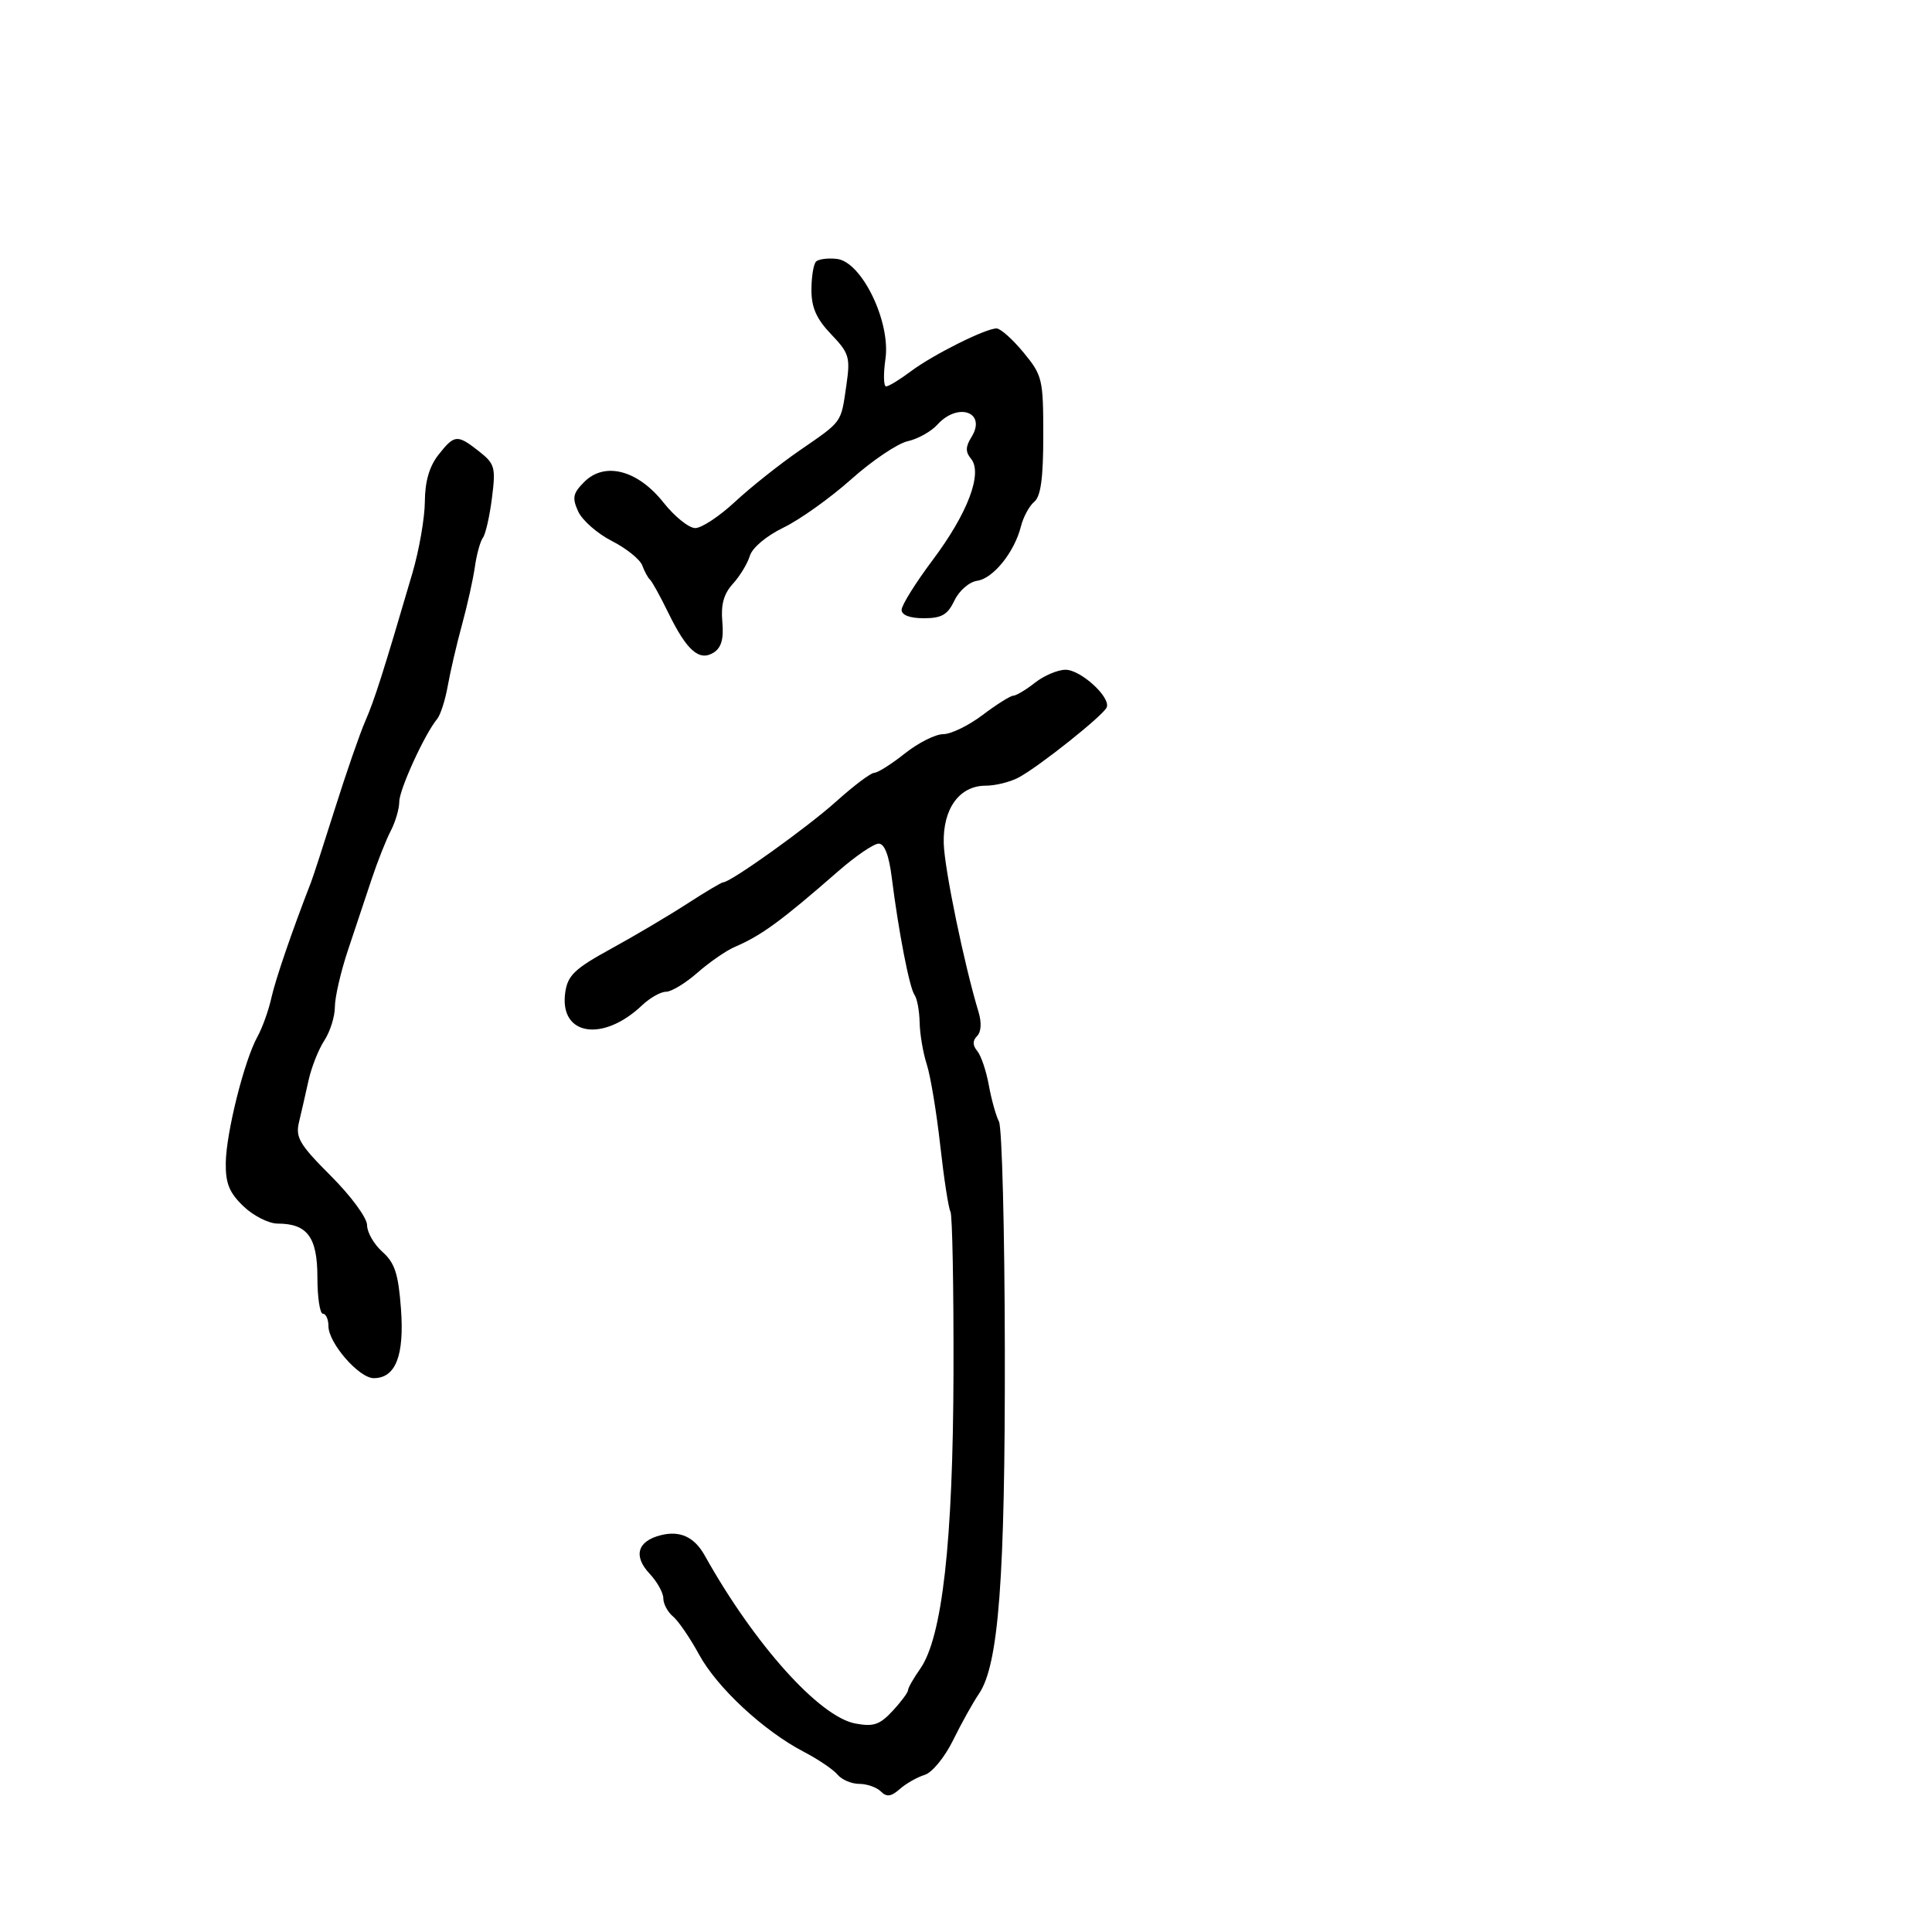 <svg xmlns="http://www.w3.org/2000/svg" width="300" height="300" viewBox="0 0 300 300" version="1.1">
	<path d="M 126.713 40.621 C 126.321 41.013, 126 42.992, 126 45.018 C 126 47.763, 126.779 49.519, 129.054 51.899 C 131.862 54.837, 132.053 55.474, 131.427 59.798 C 130.562 65.767, 130.885 65.314, 124.188 69.931 C 121.060 72.088, 116.531 75.685, 114.124 77.926 C 111.717 80.167, 108.942 82, 107.958 82 C 106.973 82, 104.755 80.216, 103.027 78.035 C 99.026 72.983, 93.907 71.649, 90.727 74.829 C 88.958 76.597, 88.814 77.296, 89.780 79.417 C 90.407 80.793, 92.760 82.857, 95.009 84.004 C 97.258 85.152, 99.380 86.858, 99.726 87.795 C 100.071 88.733, 100.612 89.725, 100.928 90 C 101.244 90.275, 102.521 92.588, 103.766 95.140 C 106.650 101.049, 108.595 102.750, 110.834 101.320 C 112.020 100.562, 112.402 99.184, 112.161 96.536 C 111.920 93.886, 112.390 92.197, 113.796 90.659 C 114.882 89.471, 116.068 87.518, 116.431 86.317 C 116.815 85.049, 119.018 83.202, 121.682 81.912 C 124.206 80.690, 128.933 77.316, 132.185 74.414 C 135.437 71.512, 139.380 68.856, 140.946 68.512 C 142.511 68.168, 144.584 67.012, 145.551 65.943 C 148.777 62.378, 153.256 64.016, 150.844 67.878 C 149.916 69.364, 149.899 70.174, 150.775 71.229 C 152.630 73.464, 150.276 79.692, 144.835 86.948 C 142.176 90.494, 140 93.981, 140 94.698 C 140 95.515, 141.282 96, 143.445 96 C 146.219 96, 147.147 95.464, 148.205 93.250 C 148.940 91.711, 150.496 90.361, 151.739 90.183 C 154.233 89.827, 157.529 85.726, 158.532 81.730 C 158.897 80.274, 159.827 78.558, 160.598 77.919 C 161.614 77.076, 162 74.234, 162 67.605 C 162 58.866, 161.862 58.288, 158.927 54.728 C 157.237 52.678, 155.354 51, 154.743 51 C 153.027 51, 144.856 55.092, 141.406 57.679 C 139.704 58.956, 137.989 60, 137.594 60 C 137.200 60, 137.153 58.087, 137.491 55.750 C 138.325 49.967, 133.815 40.653, 129.962 40.204 C 128.567 40.041, 127.104 40.229, 126.713 40.621 M 68.073 70.635 C 66.671 72.417, 65.991 74.764, 65.971 77.885 C 65.955 80.423, 65.084 85.425, 64.036 89 C 59.528 104.375, 58.151 108.699, 56.710 112 C 55.870 113.925, 53.764 120, 52.030 125.500 C 50.296 131, 48.615 136.175, 48.294 137 C 45.355 144.552, 42.765 152.108, 42.125 155 C 41.699 156.925, 40.727 159.625, 39.965 161 C 37.937 164.659, 35.124 175.872, 35.058 180.563 C 35.012 183.753, 35.603 185.203, 37.805 187.313 C 39.347 188.791, 41.736 190, 43.114 190 C 47.724 190, 49.286 192.110, 49.286 198.341 C 49.286 201.453, 49.671 204, 50.143 204 C 50.614 204, 51 204.865, 51 205.923 C 51 208.546, 55.749 214, 58.032 214 C 61.435 214, 62.806 210.496, 62.260 203.198 C 61.854 197.779, 61.304 196.096, 59.379 194.384 C 58.071 193.220, 57 191.356, 57 190.242 C 57 189.116, 54.508 185.725, 51.385 182.602 C 46.506 177.723, 45.856 176.627, 46.429 174.243 C 46.792 172.735, 47.456 169.831, 47.903 167.791 C 48.350 165.751, 49.455 162.954, 50.358 161.576 C 51.261 160.198, 52 157.847, 52 156.352 C 52 154.857, 52.910 150.903, 54.023 147.567 C 55.136 144.230, 56.796 139.250, 57.713 136.500 C 58.630 133.750, 59.966 130.375, 60.684 129 C 61.401 127.625, 61.992 125.600, 61.998 124.500 C 62.008 122.579, 65.935 113.994, 67.882 111.637 C 68.398 111.012, 69.140 108.700, 69.529 106.500 C 69.919 104.300, 70.914 100.025, 71.742 97 C 72.569 93.975, 73.469 89.925, 73.742 88 C 74.014 86.075, 74.574 84.050, 74.985 83.500 C 75.397 82.950, 76.029 80.178, 76.389 77.340 C 76.995 72.571, 76.844 72.022, 74.388 70.090 C 70.994 67.421, 70.572 67.457, 68.073 70.635 M 160.727 106 C 159.329 107.100, 157.806 108.013, 157.342 108.028 C 156.879 108.043, 154.732 109.393, 152.572 111.028 C 150.411 112.663, 147.661 114, 146.459 114 C 145.258 114, 142.576 115.350, 140.500 117 C 138.424 118.650, 136.290 120, 135.759 120 C 135.228 120, 132.562 122.007, 129.834 124.459 C 125.349 128.492, 113.457 137, 112.306 137 C 112.049 137, 109.513 138.507, 106.669 140.349 C 103.826 142.191, 98.515 145.334, 94.866 147.333 C 89.250 150.411, 88.162 151.445, 87.776 154.073 C 86.791 160.784, 93.560 161.932, 99.708 156.096 C 100.923 154.943, 102.595 154, 103.423 154 C 104.252 154, 106.450 152.666, 108.307 151.035 C 110.164 149.405, 112.767 147.606, 114.092 147.038 C 118.241 145.258, 121.295 143.023, 130.198 135.250 C 132.876 132.912, 135.685 131, 136.440 131 C 137.345 131, 138.036 132.786, 138.470 136.250 C 139.521 144.630, 141.225 153.415, 142.012 154.500 C 142.410 155.050, 142.766 156.978, 142.802 158.785 C 142.839 160.592, 143.338 163.517, 143.912 165.285 C 144.486 167.053, 145.427 172.724, 146.003 177.886 C 146.579 183.049, 147.291 187.662, 147.585 188.138 C 147.880 188.614, 148.092 199.867, 148.058 213.144 C 147.989 239.425, 146.316 254.271, 142.872 259.154 C 141.842 260.614, 141 262.096, 141 262.448 C 141 262.800, 139.921 264.251, 138.601 265.674 C 136.607 267.825, 135.633 268.154, 132.818 267.626 C 127.220 266.576, 117.140 255.332, 109.433 241.542 C 107.822 238.659, 105.604 237.632, 102.612 238.383 C 98.971 239.296, 98.295 241.621, 100.873 244.365 C 102.043 245.610, 103 247.332, 103 248.192 C 103 249.052, 103.678 250.318, 104.508 251.006 C 105.337 251.695, 107.156 254.353, 108.549 256.913 C 111.349 262.057, 118.574 268.768, 124.816 272.021 C 127.042 273.182, 129.400 274.776, 130.054 275.565 C 130.709 276.354, 132.225 277, 133.422 277 C 134.620 277, 136.129 277.529, 136.776 278.176 C 137.678 279.078, 138.367 278.989, 139.726 277.795 C 140.702 276.938, 142.436 275.952, 143.579 275.605 C 144.735 275.254, 146.693 272.869, 147.986 270.237 C 149.266 267.632, 151.079 264.375, 152.016 263 C 155.075 258.509, 156.085 245.090, 156.030 209.663 C 156.001 191.053, 155.592 175.078, 155.120 174.163 C 154.649 173.248, 153.939 170.700, 153.542 168.500 C 153.146 166.300, 152.340 163.918, 151.753 163.208 C 151.014 162.313, 151.005 161.595, 151.725 160.875 C 152.356 160.244, 152.446 158.788, 151.955 157.168 C 149.742 149.877, 146.664 134.990, 146.545 131 C 146.382 125.579, 148.973 122, 153.060 122 C 154.551 122, 156.835 121.438, 158.136 120.750 C 161.310 119.072, 171.409 111.027, 171.857 109.820 C 172.449 108.223, 167.807 104, 165.461 104 C 164.256 104, 162.126 104.900, 160.727 106" stroke="none" fill="black" fill-rule="evenodd"/>
</svg>